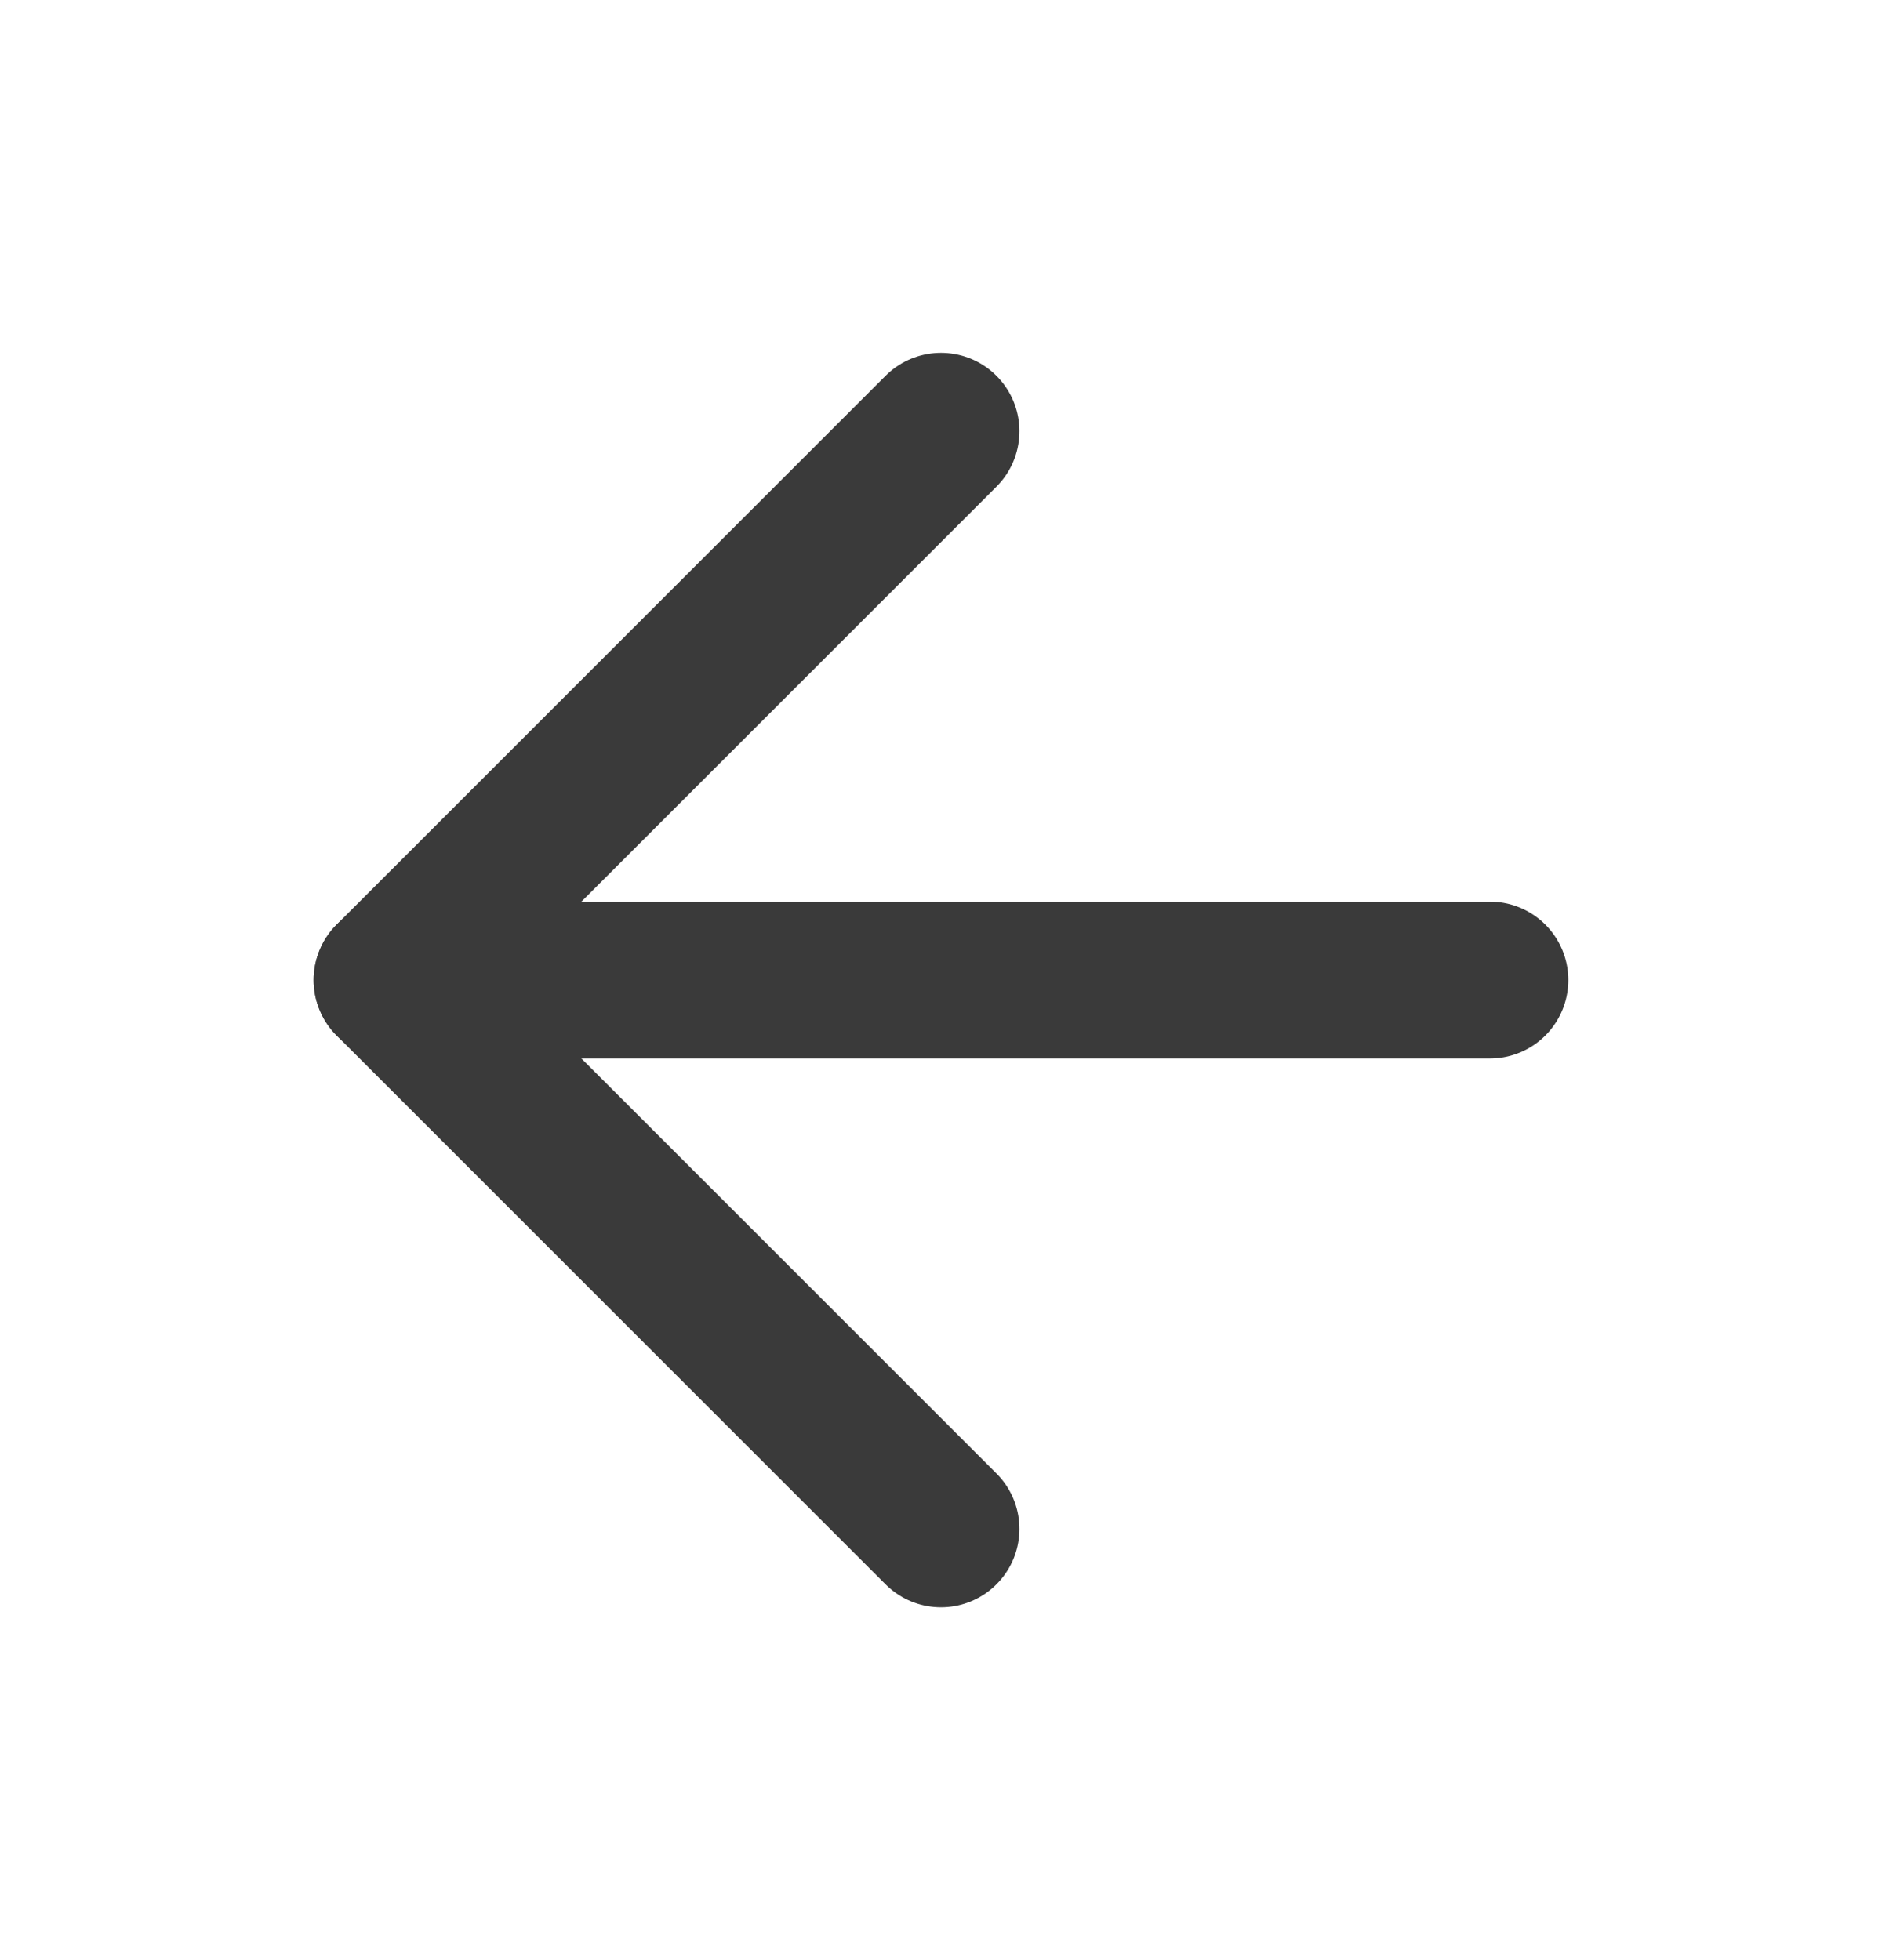 <svg width="24" height="25" viewBox="0 0 24 25" fill="none" xmlns="http://www.w3.org/2000/svg">
<path d="M19 12.5H5" stroke="#3A3A3A" stroke-width="2" stroke-linecap="round" stroke-linejoin="round"/>
<path d="M12 19.5L5 12.5L12 5.5" stroke="#3A3A3A" stroke-width="2" stroke-linecap="round" stroke-linejoin="round"/>
</svg>

